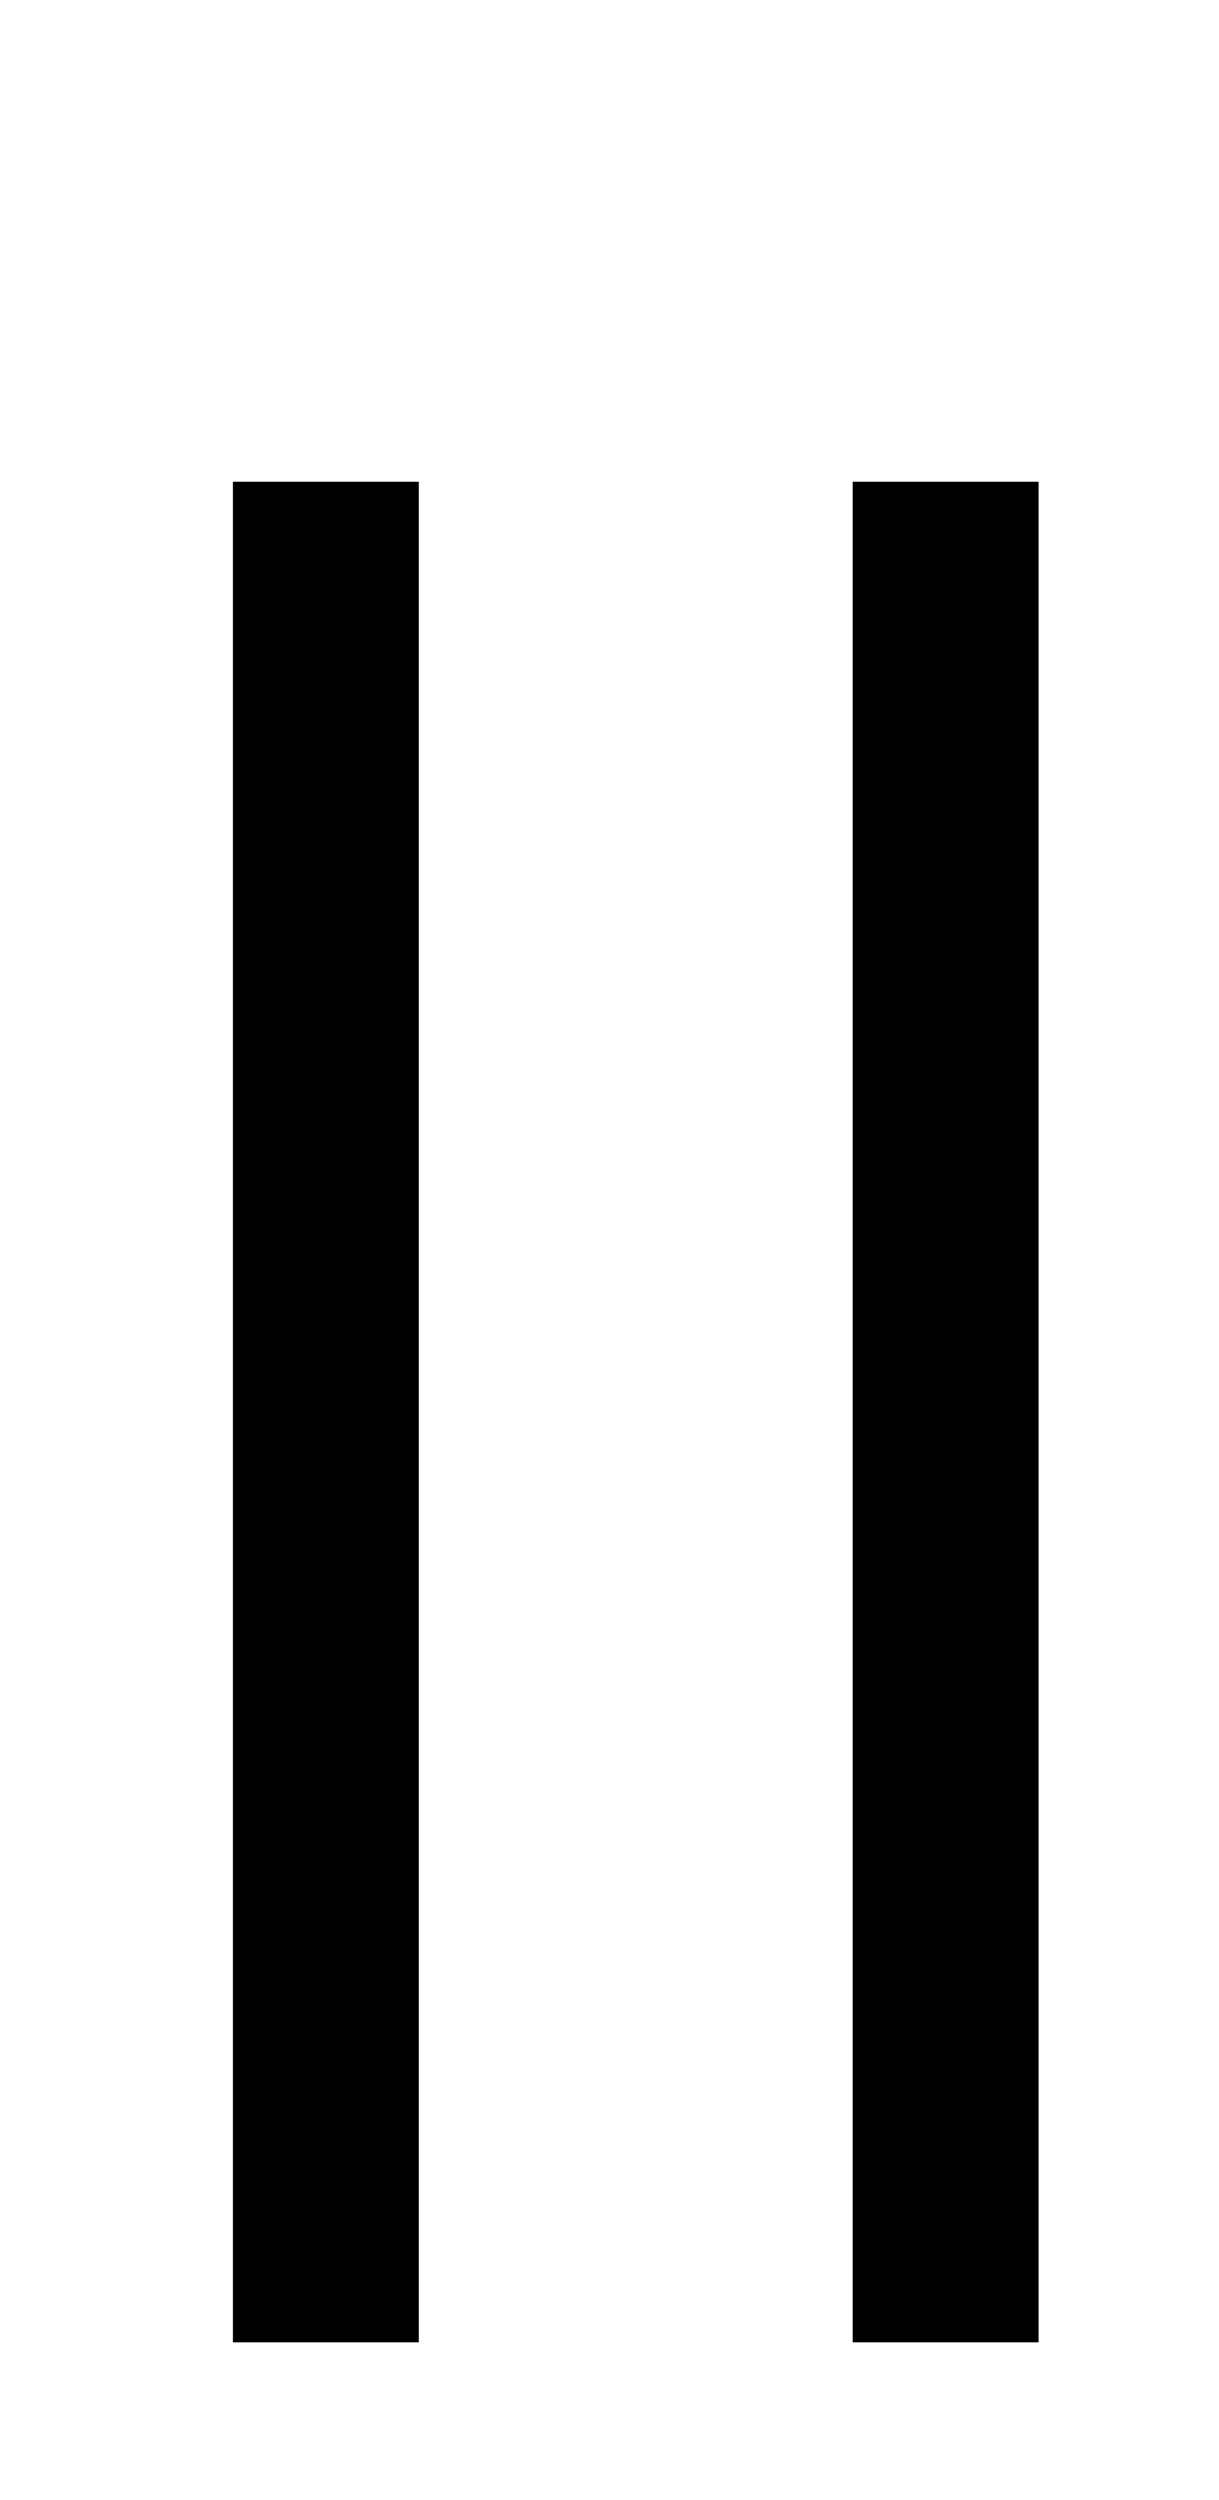 <?xml version="1.0" encoding="utf-8"?>
<!-- Generator: Adobe Illustrator 16.0.0, SVG Export Plug-In . SVG Version: 6.00 Build 0)  -->
<!DOCTYPE svg PUBLIC "-//W3C//DTD SVG 1.1 Basic//EN" "http://www.w3.org/Graphics/SVG/1.1/DTD/svg11-basic.dtd">
<svg version="1.1" baseProfile="basic" id="Ebene_1" xmlns:x="http://ns.adobe.com/Extensibility/1.0/" xmlns:i="http://ns.adobe.com/AdobeIllustrator/10.0/" xmlns:graph="http://ns.adobe.com/Graphs/1.0/"
	 xmlns="http://www.w3.org/2000/svg" xmlns:xlink="http://www.w3.org/1999/xlink" xmlns:a="http://ns.adobe.com/AdobeSVGViewerExtensions/3.0/"
	 x="0px" y="0px" width="2.787px" height="5.713px" viewBox="118.556 72.083 2.787 5.713" xml:space="preserve">
<g>
	
		<line fill="none" stroke="#000000" stroke-width="0.425" stroke-miterlimit="10" x1="119.301" y1="73.184" x2="119.301" y2="77.436"/>
	
		<line fill="none" stroke="#000000" stroke-width="0.425" stroke-miterlimit="10" x1="120.718" y1="73.184" x2="120.718" y2="77.436"/>
</g>
</svg>
